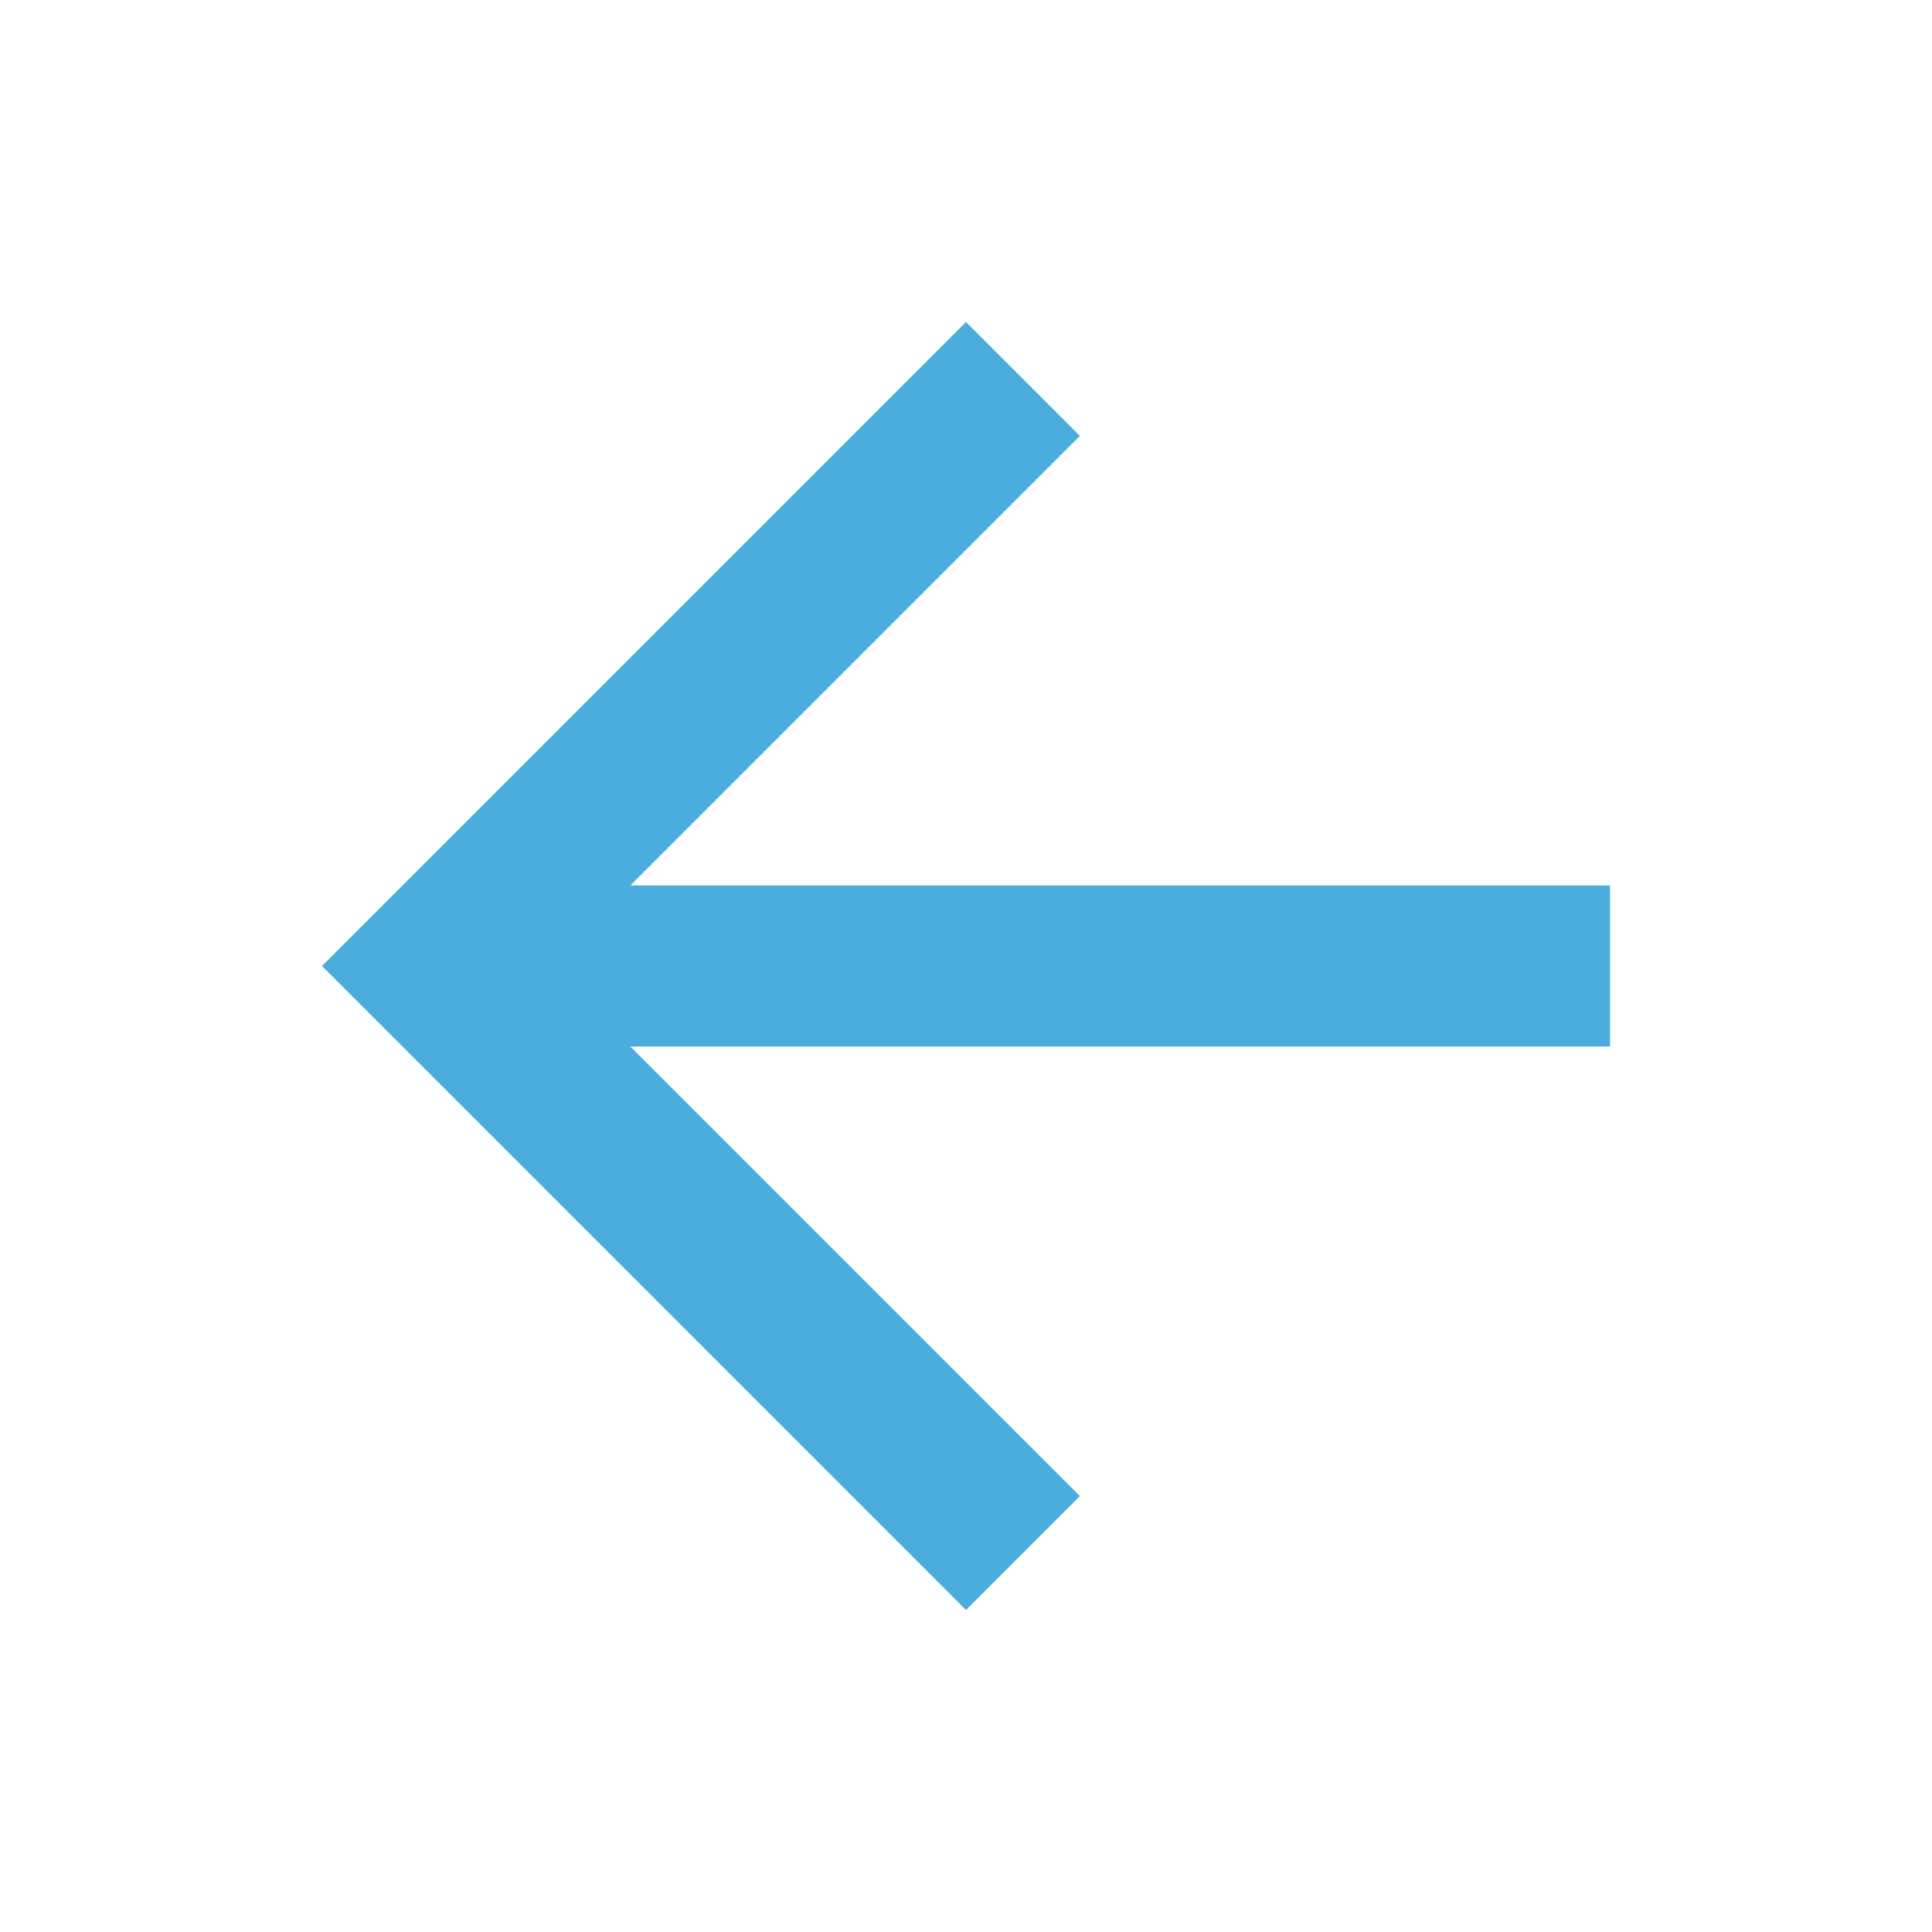 <svg contentScriptType="text/ecmascript" zoomAndPan="magnify" xmlns:xlink="http://www.w3.org/1999/xlink" contentStyleType="text/css" version="1.0" width="48" xmlns:sodipodi="http://sodipodi.sourceforge.net/DTD/sodipodi-0.dtd" xmlns:inkscape="http://www.inkscape.org/namespaces/inkscape" preserveAspectRatio="xMidYMid meet" xmlns:myscada="http://www.myscada.org" viewBox="0 0 48 48" height="48" xmlns="http://www.w3.org/2000/svg" inkscape:componentData="{&quot;attr&quot;:&quot;Comp&quot;,&quot;name&quot;:&quot;Component&quot;,&quot;desc&quot;:&quot;CD&quot;,&quot;uniqueID&quot;:&quot;a7f1797dac&quot;,&quot;MasterID&quot;:&quot;396568139&quot;,&quot;list&quot;:[{&quot;variableName&quot;:&quot;color&quot;,&quot;name&quot;:&quot;Color&quot;,&quot;desc&quot;:&quot;&quot;,&quot;value&quot;:&quot;#4BADDD&quot;,&quot;valueSub&quot;:&quot;&quot;,&quot;type&quot;:4,&quot;hide&quot;:false,&quot;translate&quot;:false,&quot;translations&quot;:{}}]}">
<defs/>
<path style="fill:#4BADDD;" inkscape:vypln="color,100" d="M40 22H15.66l11.17-11.17L24 8 8 24l16 16 2.83-2.83L15.66 26H40v-4z"/>
</svg>

